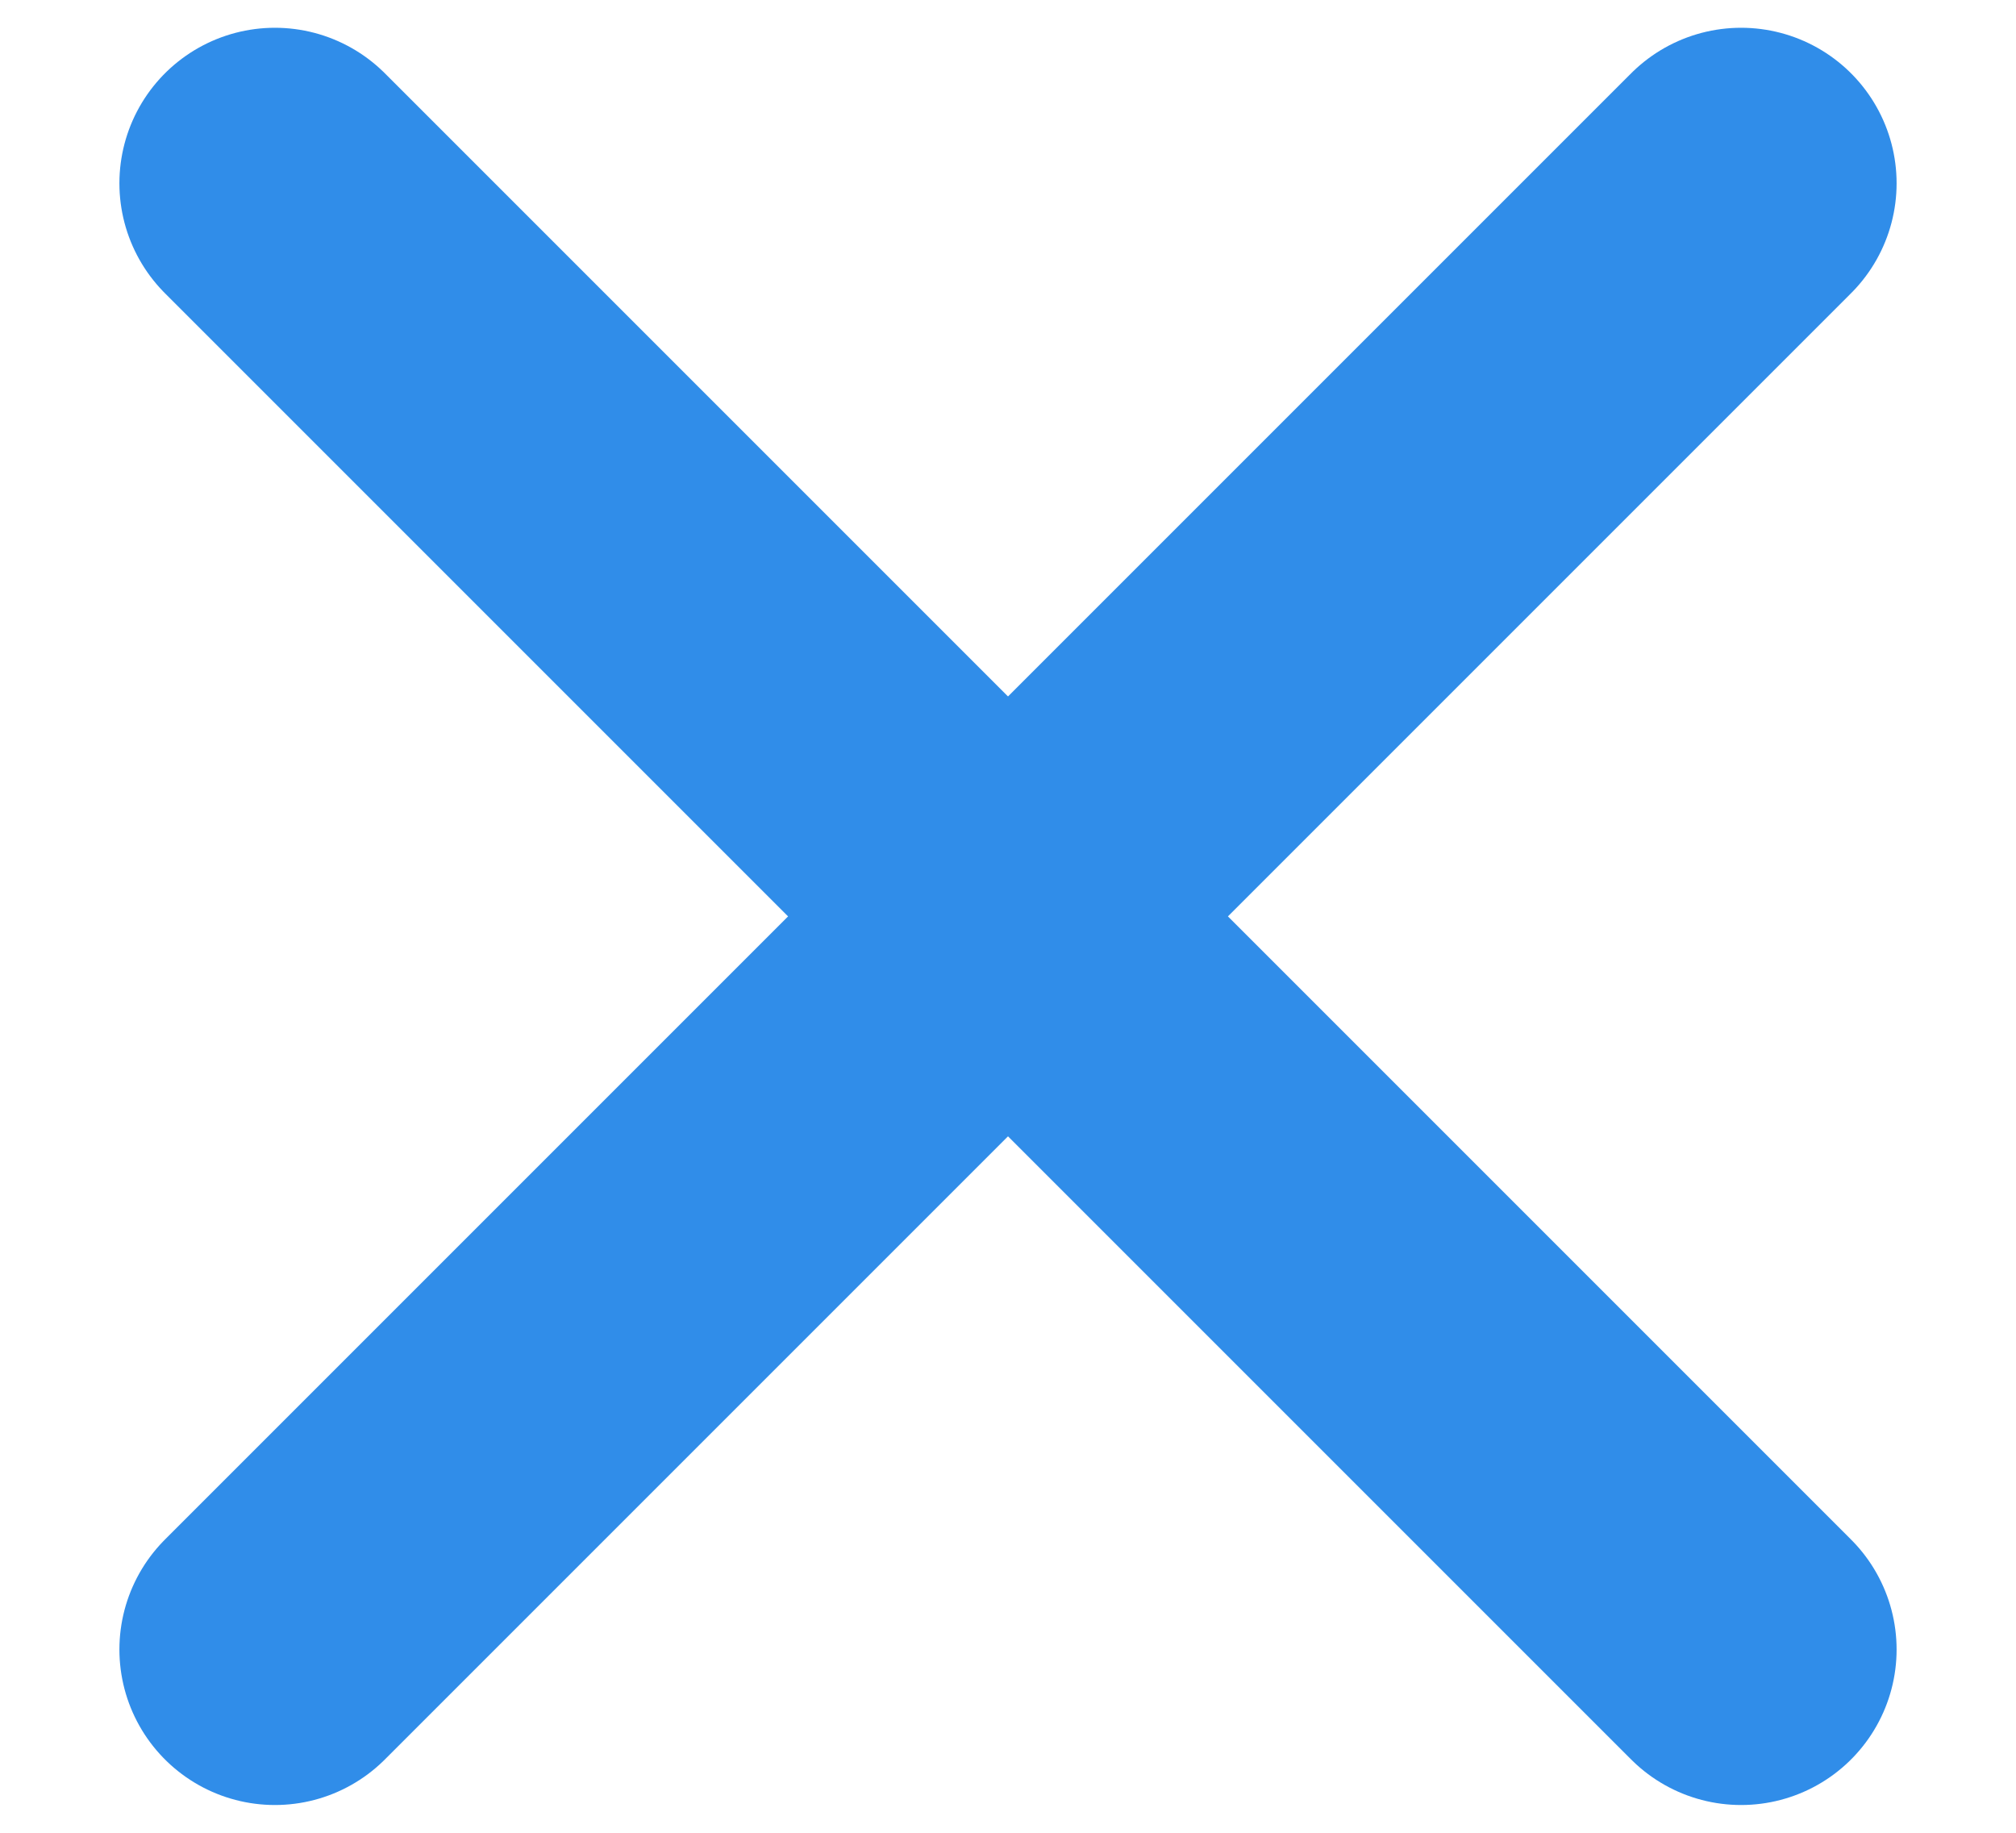 <svg width="11" height="10" viewBox="0 0 11 10" fill="none" xmlns="http://www.w3.org/2000/svg">
<path d="M1.5 9L9.5 1" stroke="#308DE9" stroke-width="1.697" stroke-linecap="round"/>
<path d="M1.5 1L9.5 9" stroke="#308DE9" stroke-width="1.697" stroke-linecap="round"/>
</svg>
